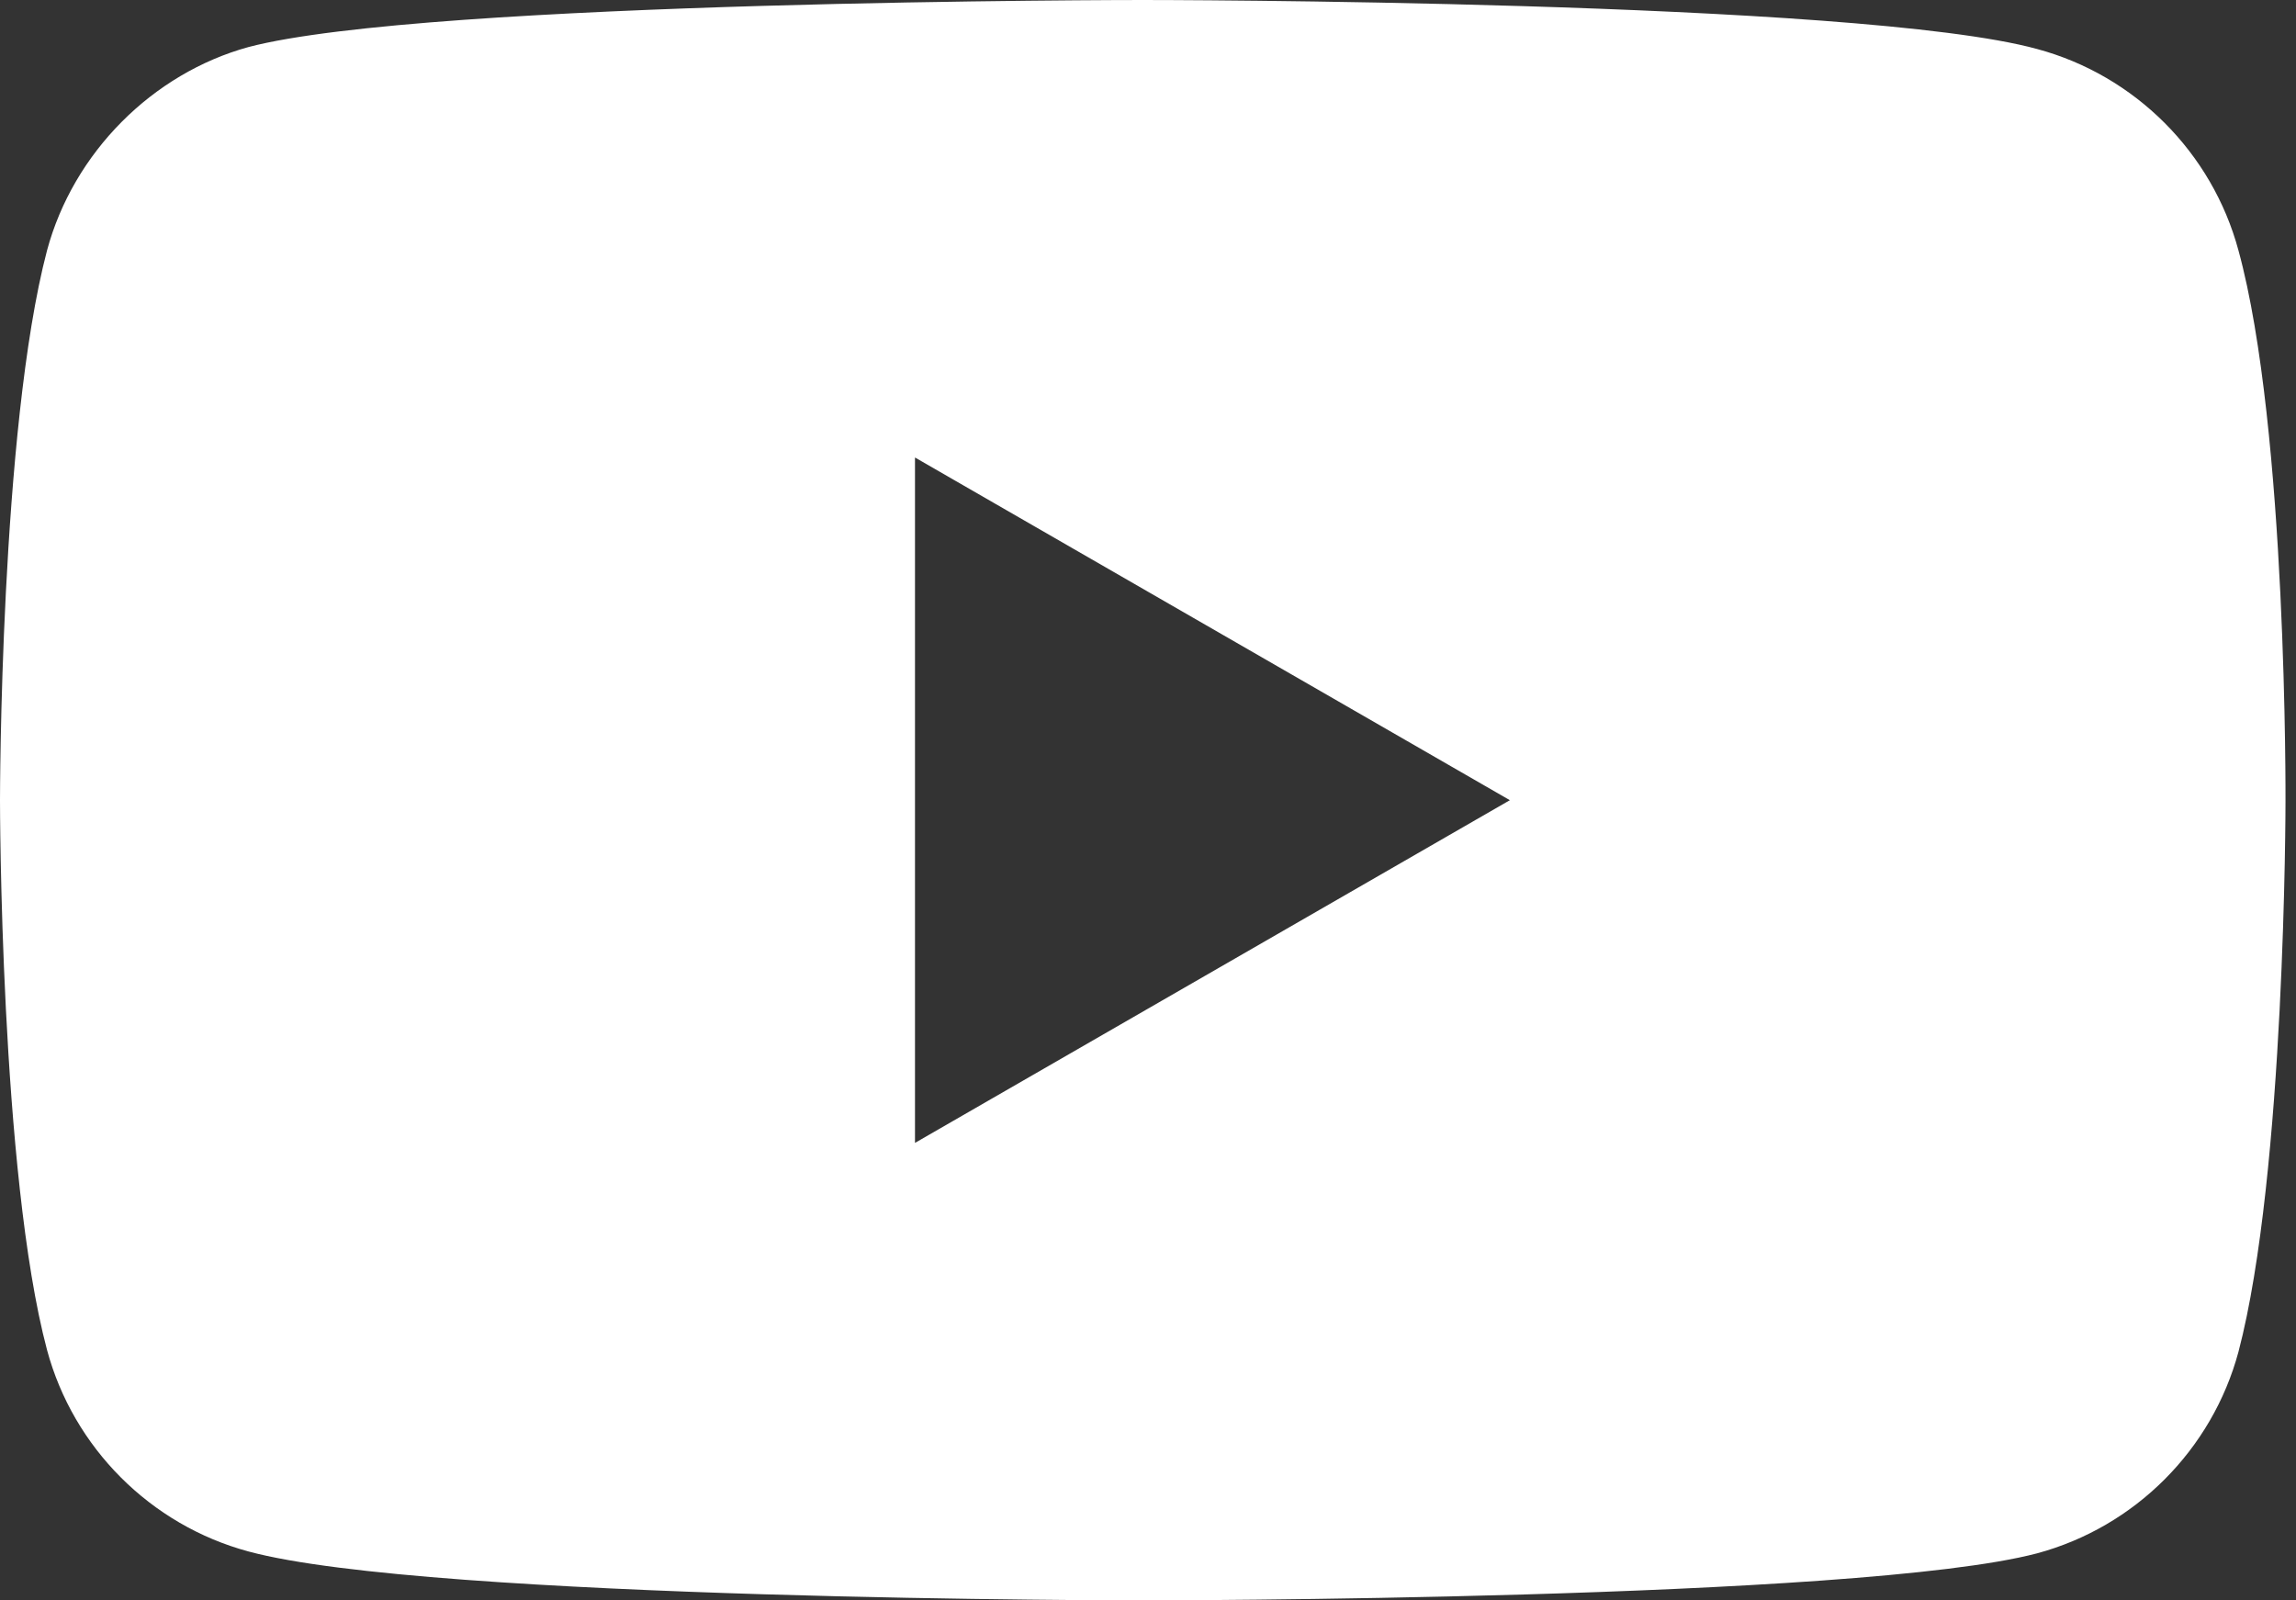 <svg width="33" height="23" viewBox="0 0 33 23" fill="none"
	xmlns="http://www.w3.org/2000/svg">
	<rect x="0" y="0" width="33" height="23" fill="#333333" stroke="none"/>
	<path fill-rule="evenodd" clip-rule="evenodd" d="M29.278 0.704C30.685 1.082 31.794 2.192 32.173 3.599C32.877 6.169 32.849 11.527 32.849 11.527C32.849 11.527 32.849 16.858 32.173 19.428C31.794 20.835 30.685 21.945 29.278 22.324C26.707 23 16.425 23 16.425 23C16.425 23 6.169 23 3.572 22.297C2.165 21.918 1.055 20.808 0.676 19.401C0 16.858 0 11.5 0 11.5C0 11.5 0 6.169 0.676 3.599C1.055 2.192 2.192 1.055 3.572 0.676C6.142 0 16.425 0 16.425 0C16.425 0 26.707 0 29.278 0.704ZM21.701 11.5L13.151 16.425V6.575L21.701 11.5Z" fill="white"/>
</svg>
